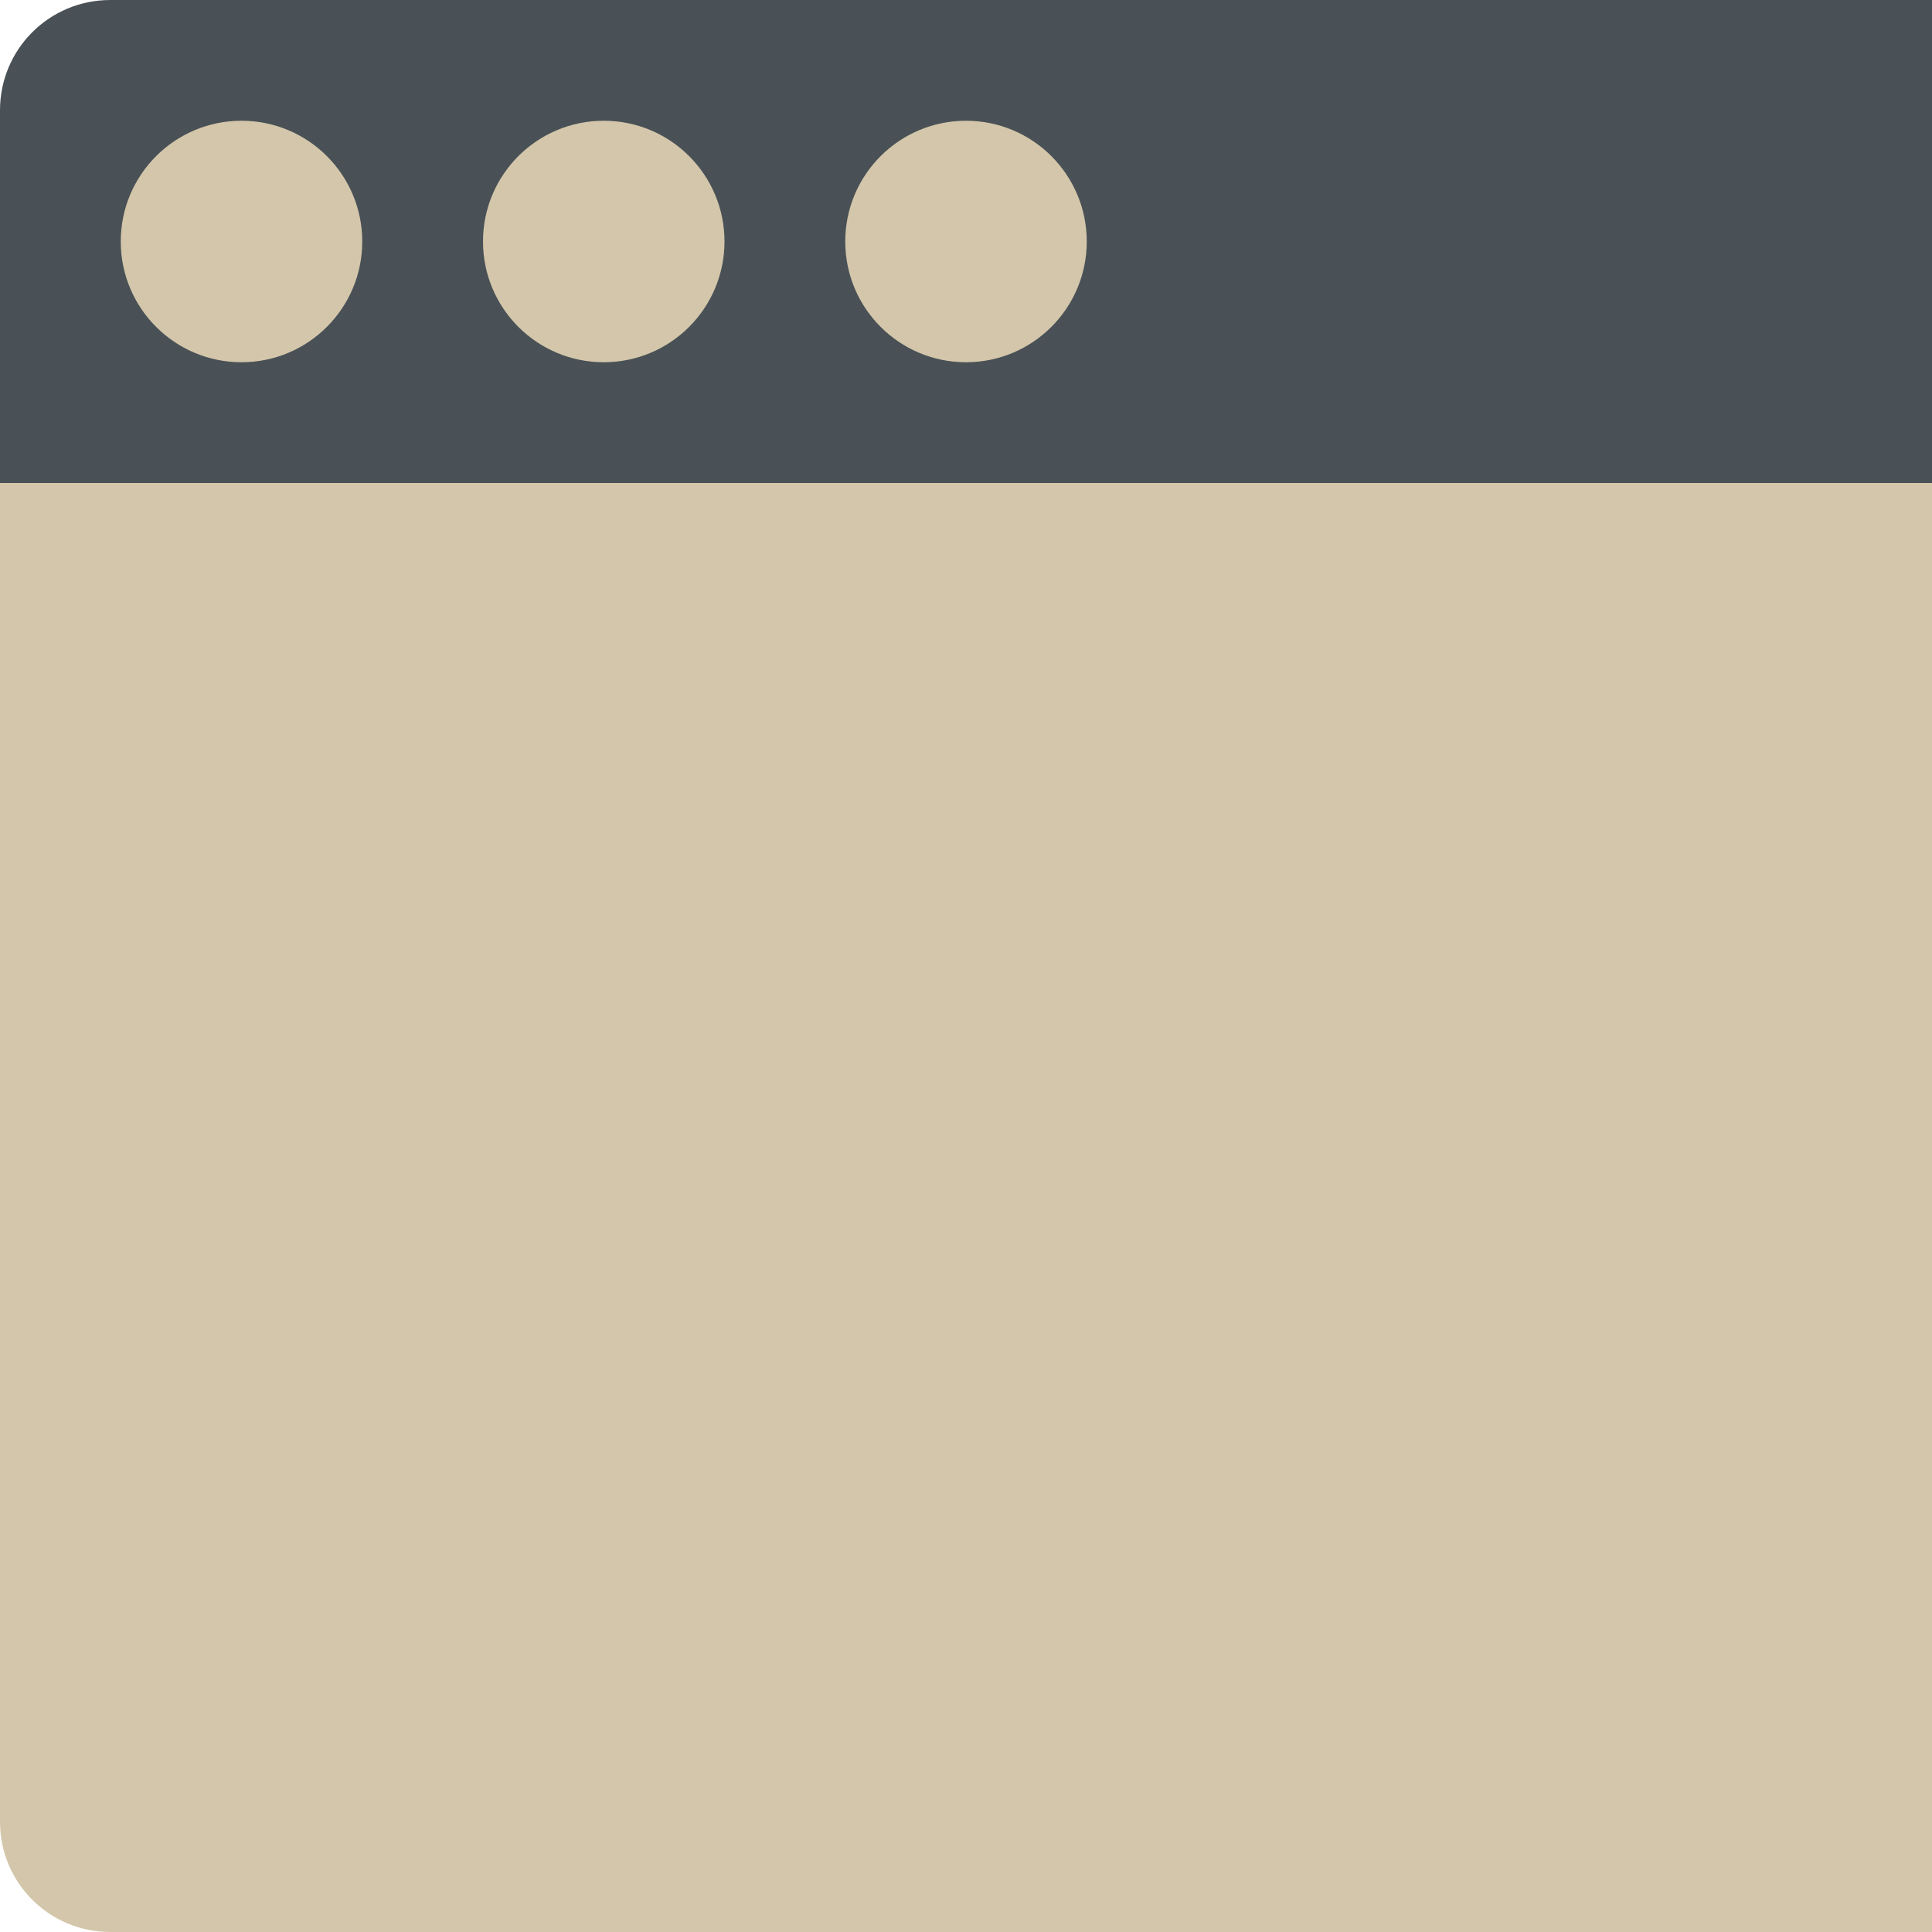 <svg xmlns="http://www.w3.org/2000/svg" width="16" height="16" version="1">
 <path style="fill:#d3c6aa" d="M 0,3.56 V 15.086 C 0,15.593 0.408,16 0.914,16 H 16 V 3.56 Z"/>
 <path style="fill:#495156" d="M 0.914,0 C 0.408,0 0,0.407 0,0.914 V 4 H 16 V 0 Z"/>
 <circle style="fill:#d3c6aa" cx="2" cy="2" r="1"/>
 <circle style="fill:#d3c6aa" cx="5" cy="2" r="1"/>
 <circle style="fill:#d3c6aa" cx="8" cy="2" r="1"/>
</svg>
